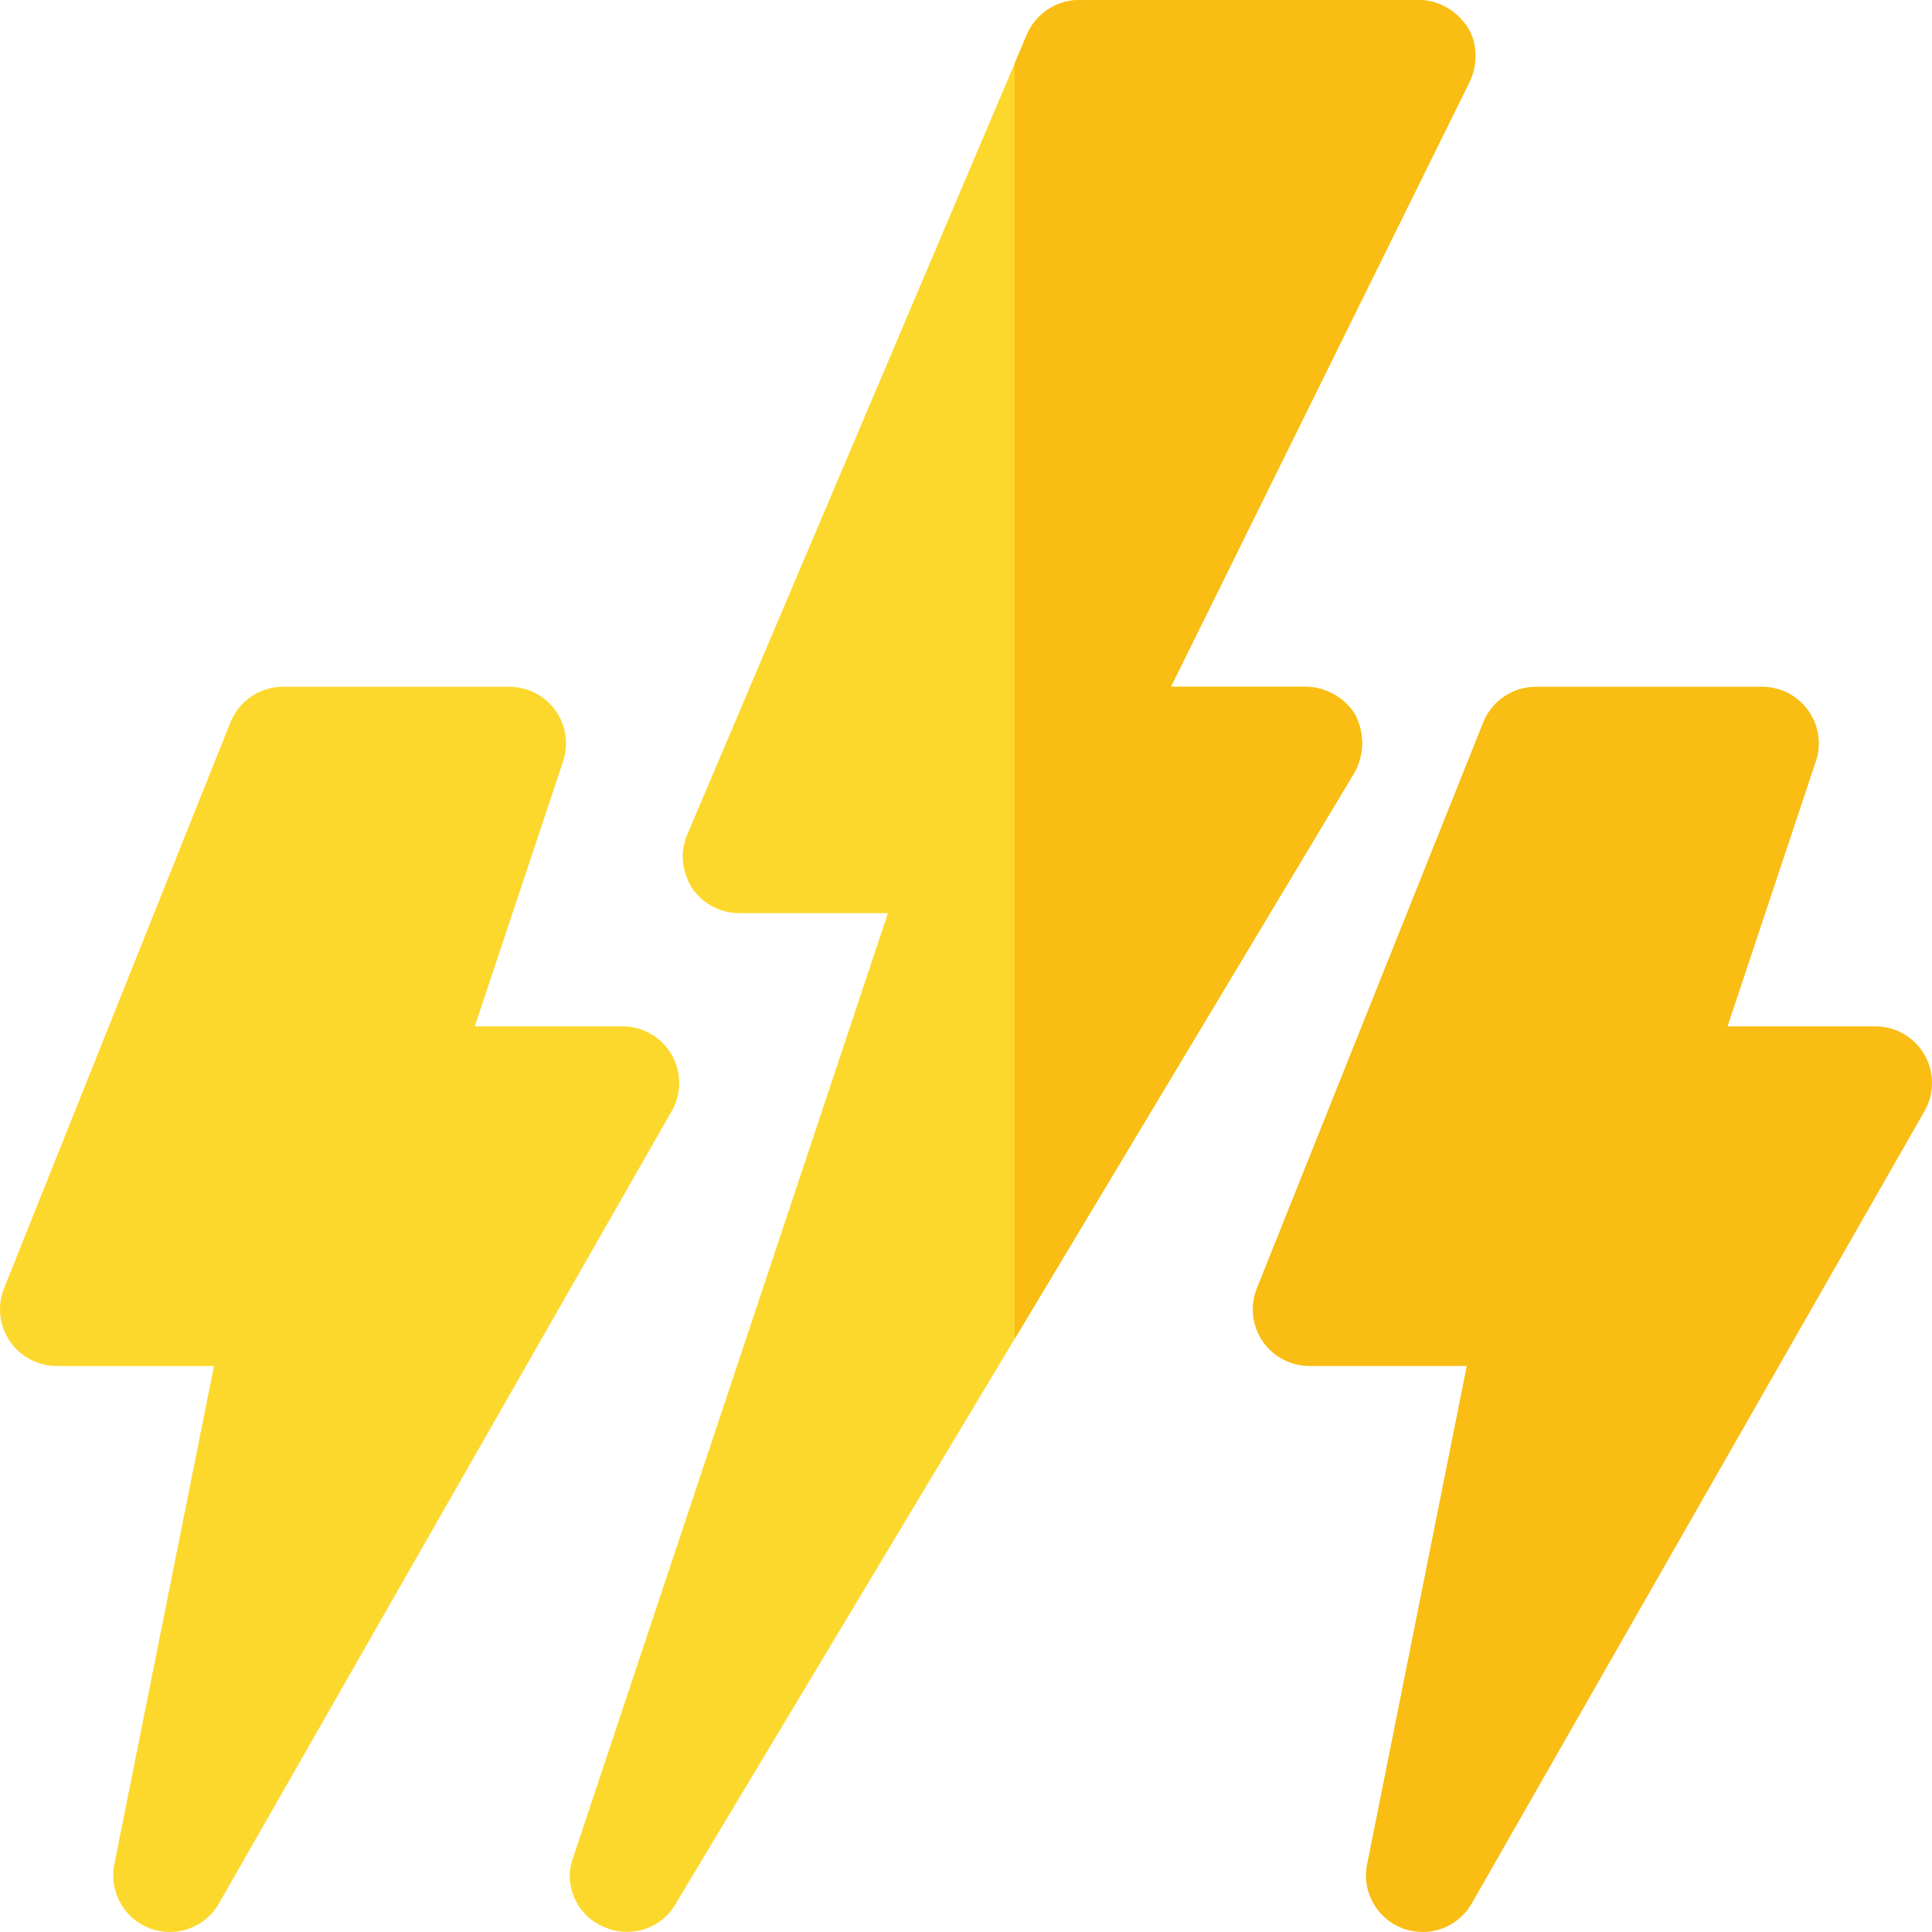<?xml version="1.0" encoding="iso-8859-1"?>
<!-- Generator: Adobe Illustrator 21.0.0, SVG Export Plug-In . SVG Version: 6.00 Build 0)  -->
<svg xmlns="http://www.w3.org/2000/svg" xmlns:xlink="http://www.w3.org/1999/xlink" version="1.1" id="Capa_1" x="0px" y="0px" viewBox="0 0 512 512" style="enable-background:new 0 0 512 512;" xml:space="preserve" width="512" height="512">
<g>
	<g>
		<g>
			<path style="fill:#FCD82D;" d="M45,512c-1.758,0-3.53-0.308-5.259-0.952c-6.885-2.578-10.898-9.771-9.448-16.992L56.704,362H15     c-4.98,0-9.624-2.476-12.422-6.592c-2.783-4.116-3.354-9.36-1.509-13.975l60-150C63.354,185.735,68.862,182,75,182h60     c4.819,0,9.346,2.314,12.173,6.226c2.813,3.911,3.589,8.95,2.051,13.521L125.815,272H165c5.347,0,10.283,2.842,12.979,7.471     c2.681,4.629,2.695,10.327,0.044,14.971l-120,210C55.283,509.231,50.244,512,45,512z"/>
		</g>
	</g>
	<g>
		<g>
			<path style="fill:#FCD82D;" d="M388.899,7.2C385.9,2.699,381.099,0,376,0h-90c-6,0-11.4,3.6-13.801,9l-3.3,7.8l-86.7,204.2     c-2.1,4.799-1.5,9.901,1.201,14.399c2.999,4.2,7.5,6.601,12.599,6.601h39.3l-83.399,250.199c-2.701,7.2,0.899,15.3,7.798,18.301     c6.901,3.3,15.3,0.899,19.2-5.7l180-300c2.701-4.801,2.701-10.501,0.3-15.3c-2.701-4.501-7.8-7.5-13.2-7.5h-35.7l79.2-160.401     C391.6,17.1,391.6,11.4,388.899,7.2z"/>
		</g>
	</g>
	<g>
		<g>
			<path style="fill:#F9BD13;" d="M377,512c-1.758,0-3.53-0.308-5.259-0.952c-6.885-2.578-10.898-9.771-9.448-16.992L388.704,362     H347c-4.98,0-9.624-2.476-12.422-6.592c-2.783-4.116-3.354-9.36-1.509-13.975l60-150C395.354,185.735,400.862,182,407,182h60     c4.819,0,9.346,2.314,12.173,6.226c2.813,3.911,3.589,8.95,2.051,13.521L457.815,272H497c5.347,0,10.283,2.842,12.979,7.471     c2.681,4.629,2.695,10.327,0.044,14.971l-120,210C387.283,509.231,382.244,512,377,512z"/>
		</g>
	</g>
	<path style="fill:#F9BD13;" d="M389.5,21.599L310.3,182H346c5.4,0,10.499,2.999,13.2,7.5c2.401,4.799,2.401,10.499-0.3,15.3   l-90,150v-338l3.3-7.8c2.401-5.4,7.8-9,13.801-9h90c5.099,0,9.901,2.699,12.9,7.2C391.6,11.4,391.6,17.1,389.5,21.599z"/>
</g>















</svg>
